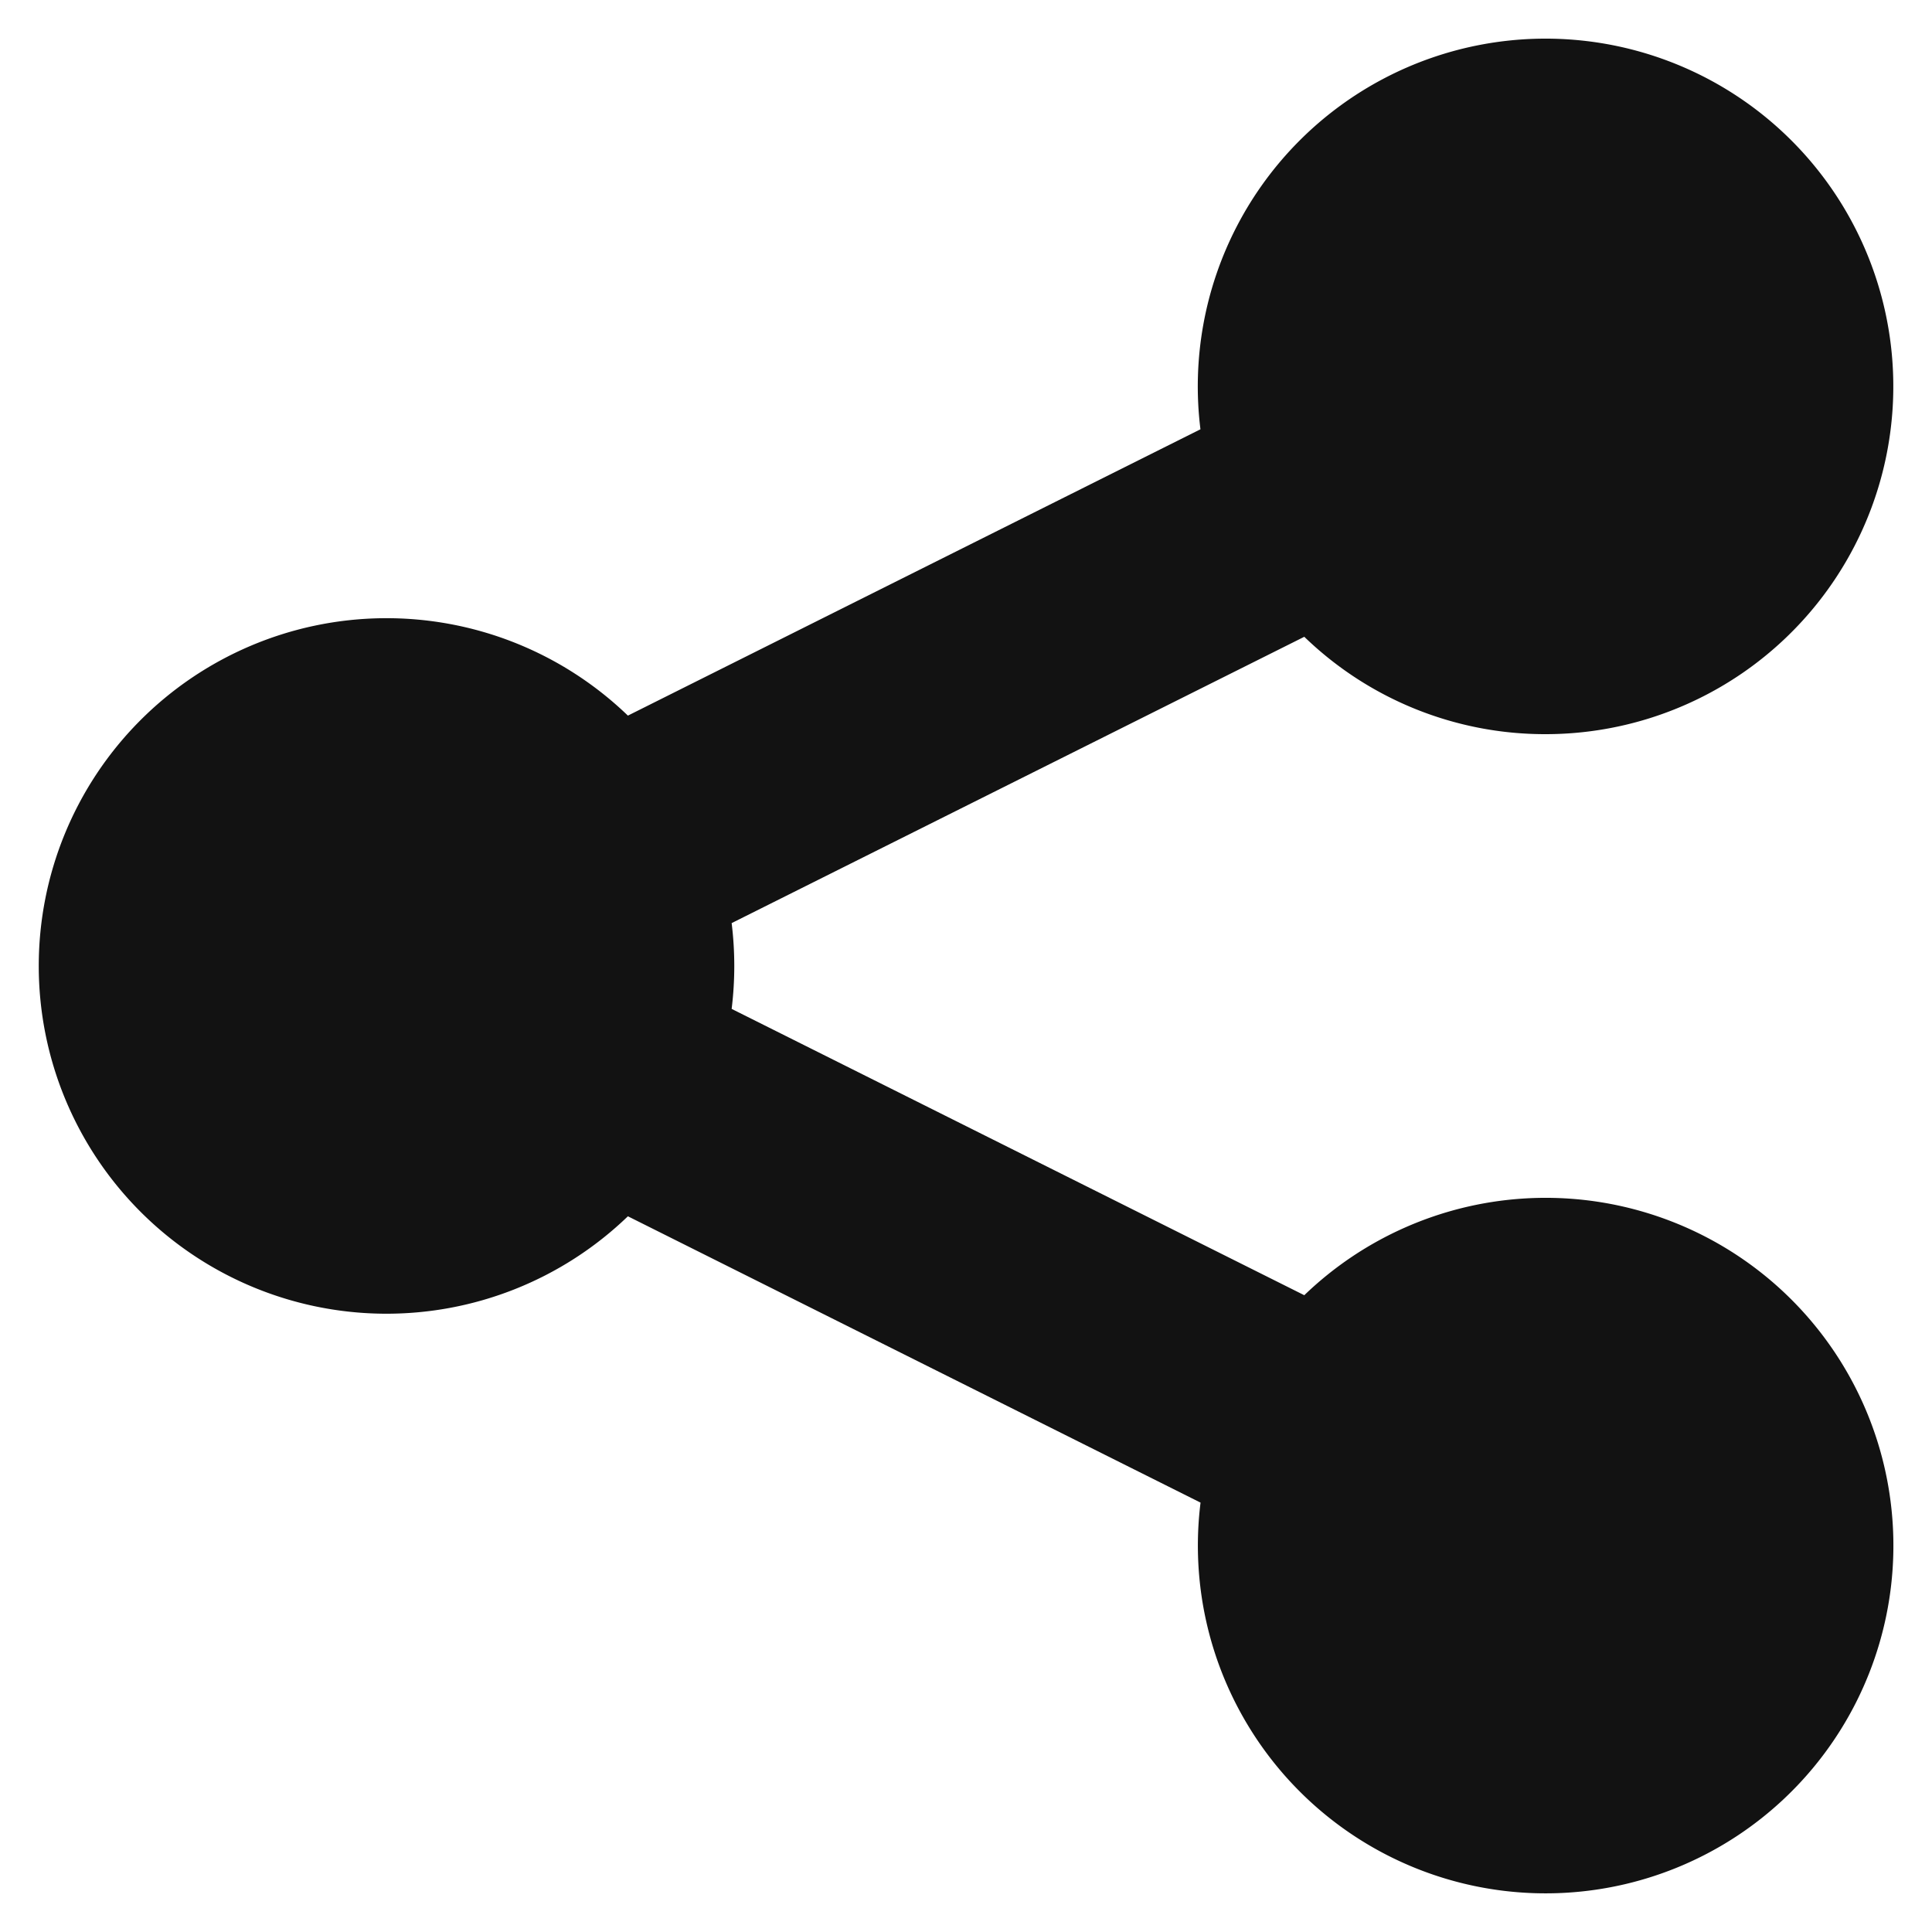 <svg width="20" height="20" fill="none" xmlns="http://www.w3.org/2000/svg"><path d="M16 7.6a3.6 3.6 0 10-3.573-3.156L6.5 7.408a3.6 3.6 0 100 5.183l5.928 2.964a3.6 3.6 0 101.074-2.147l-5.928-2.964a3.632 3.632 0 000-.888l5.928-2.964A3.582 3.582 0 0016 7.6z" fill="#121212"/></svg>